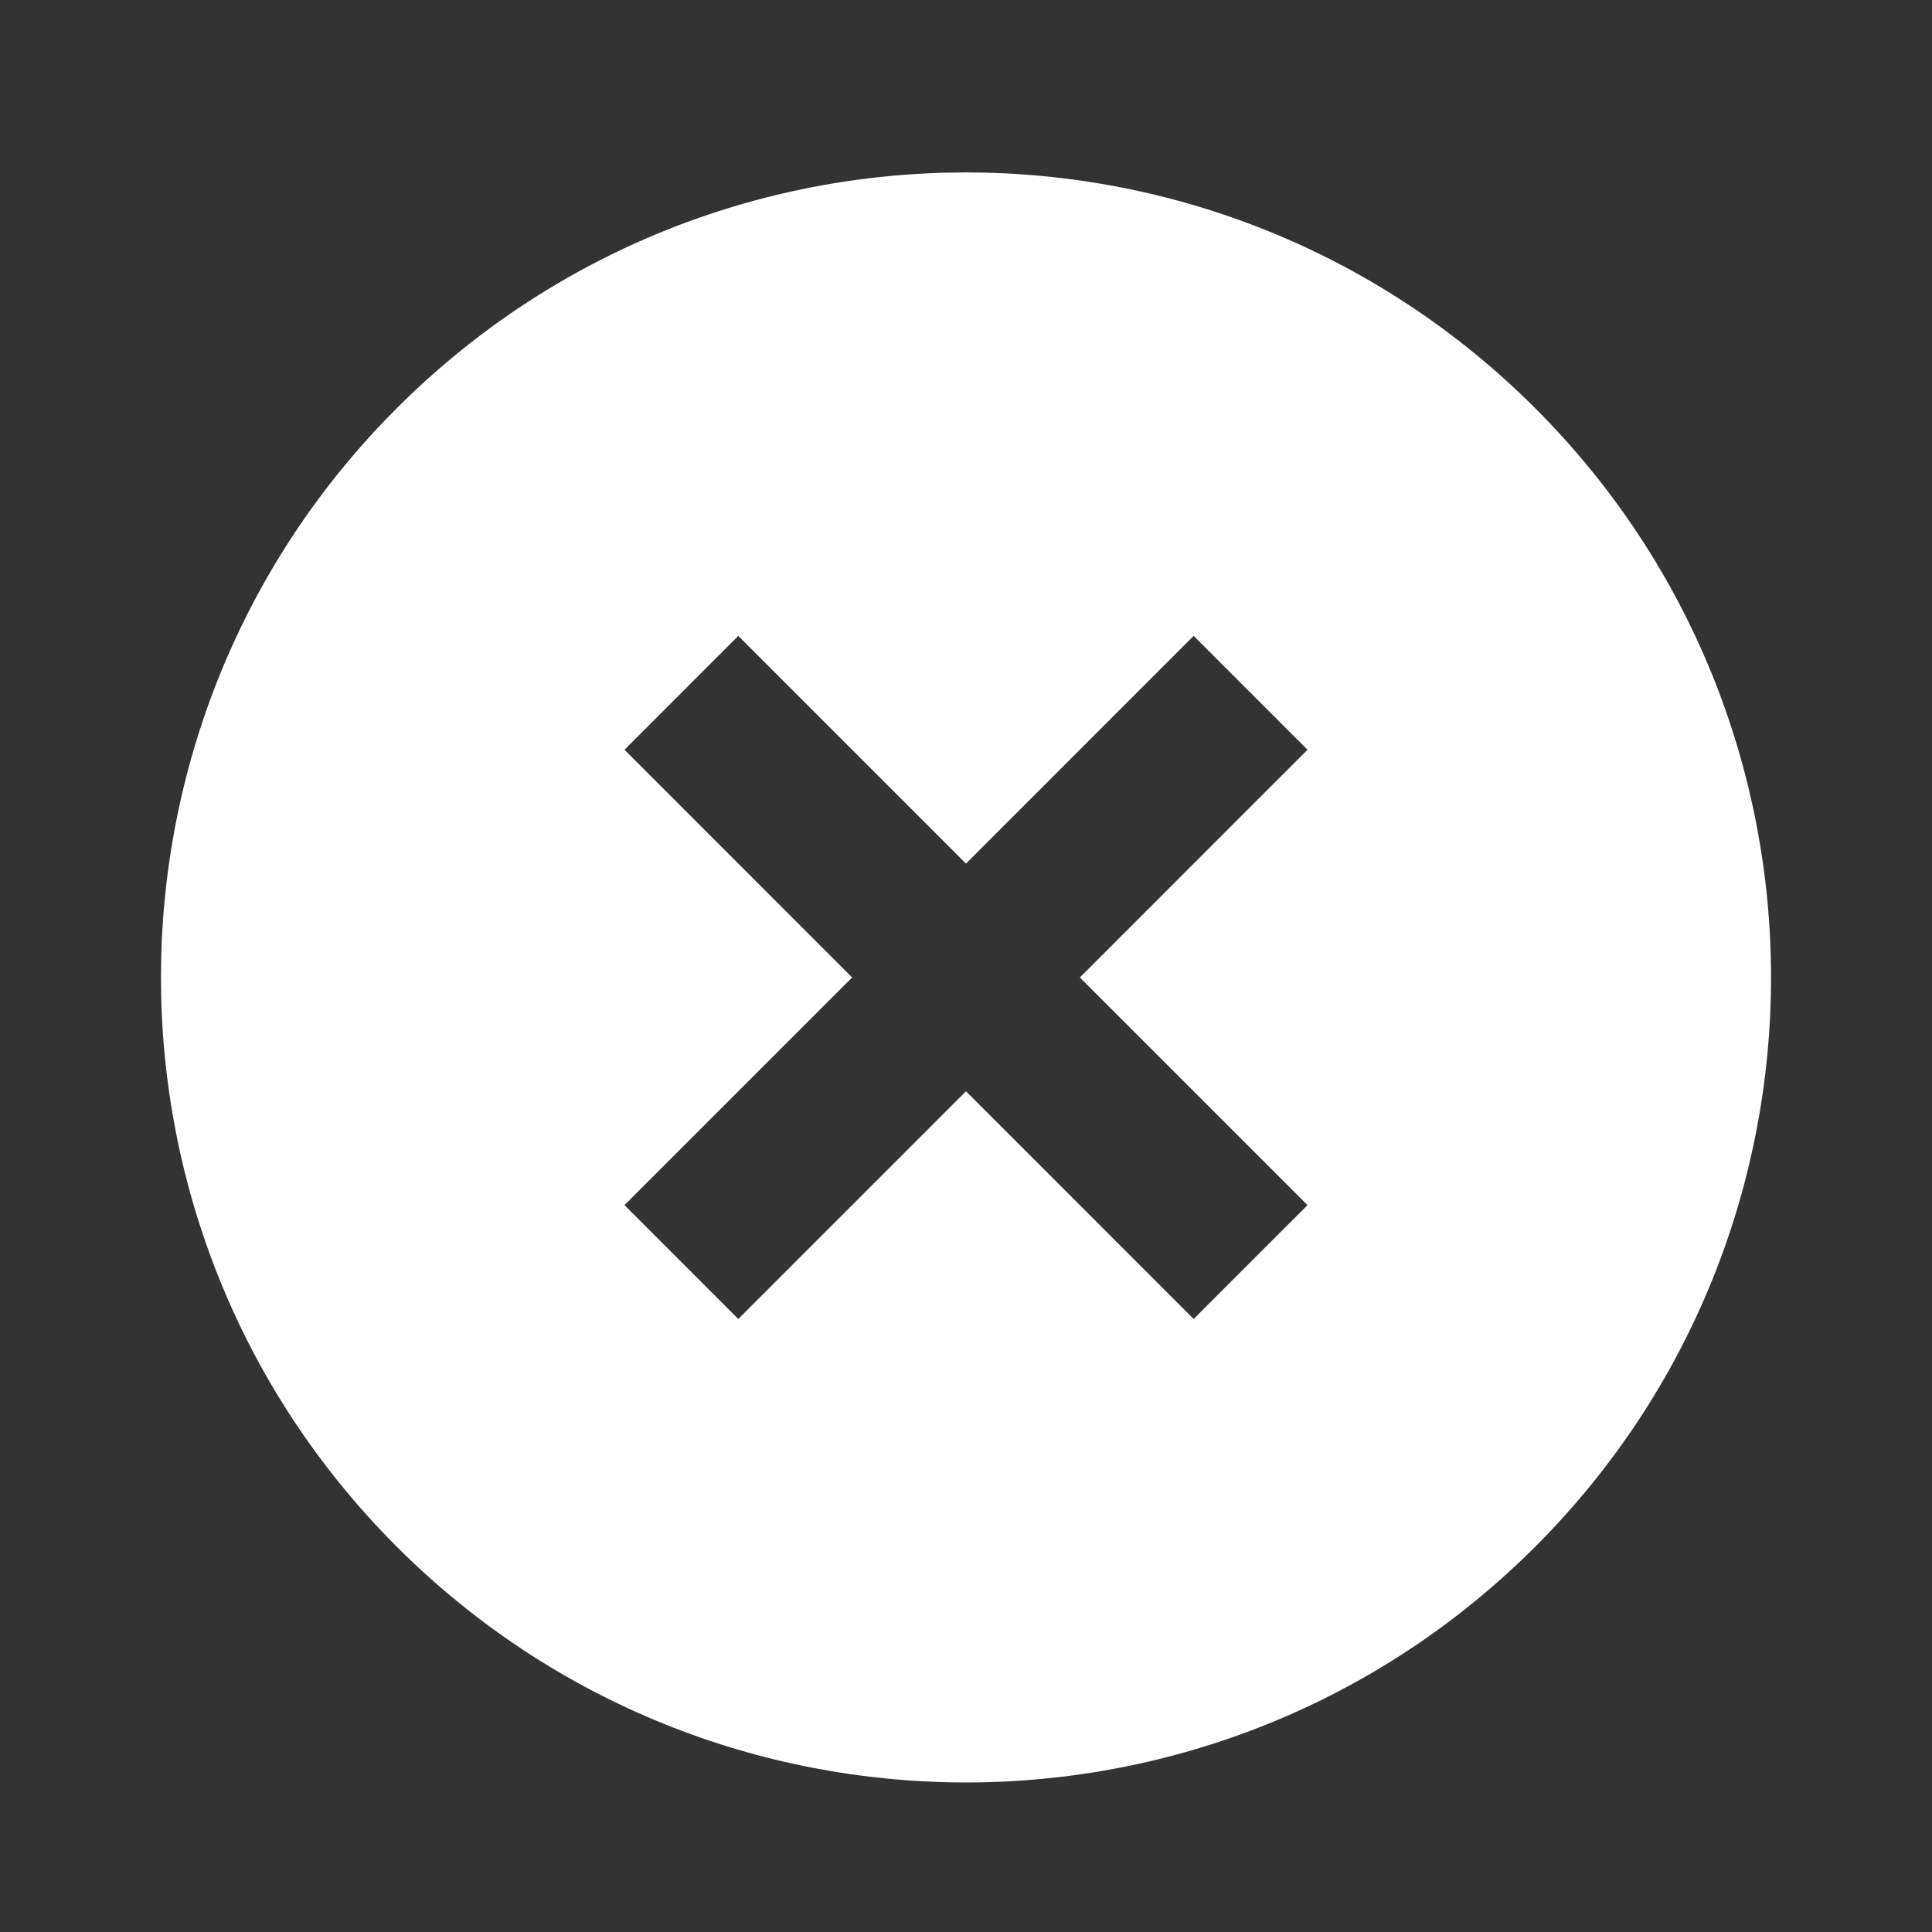 <svg width="30" height="30" viewBox="0 0 30 30" fill="none" xmlns="http://www.w3.org/2000/svg">
<rect x="0" y="0" width="30" height="30" fill="#333333" stroke="none"/>
<g clip-path="url(#clip0_358_196)">
<path d="M6.161 24.017C1.279 19.135 1.279 11.22 6.161 6.339C11.043 1.457 18.957 1.457 23.839 6.339C28.721 11.22 28.721 19.135 23.839 24.017C18.957 28.898 11.043 28.898 6.161 24.017ZM15 13.41L11.464 9.874L9.697 11.642L13.232 15.178L9.697 18.713L11.464 20.481L15 16.945L18.535 20.481L20.303 18.713L16.768 15.178L20.303 11.642L18.535 9.874L15 13.41Z" fill="white"/>
</g>
<defs>
<clipPath id="clip0_358_196">
<rect width="30" height="30" fill="white"/>
</clipPath>
</defs>
</svg>
